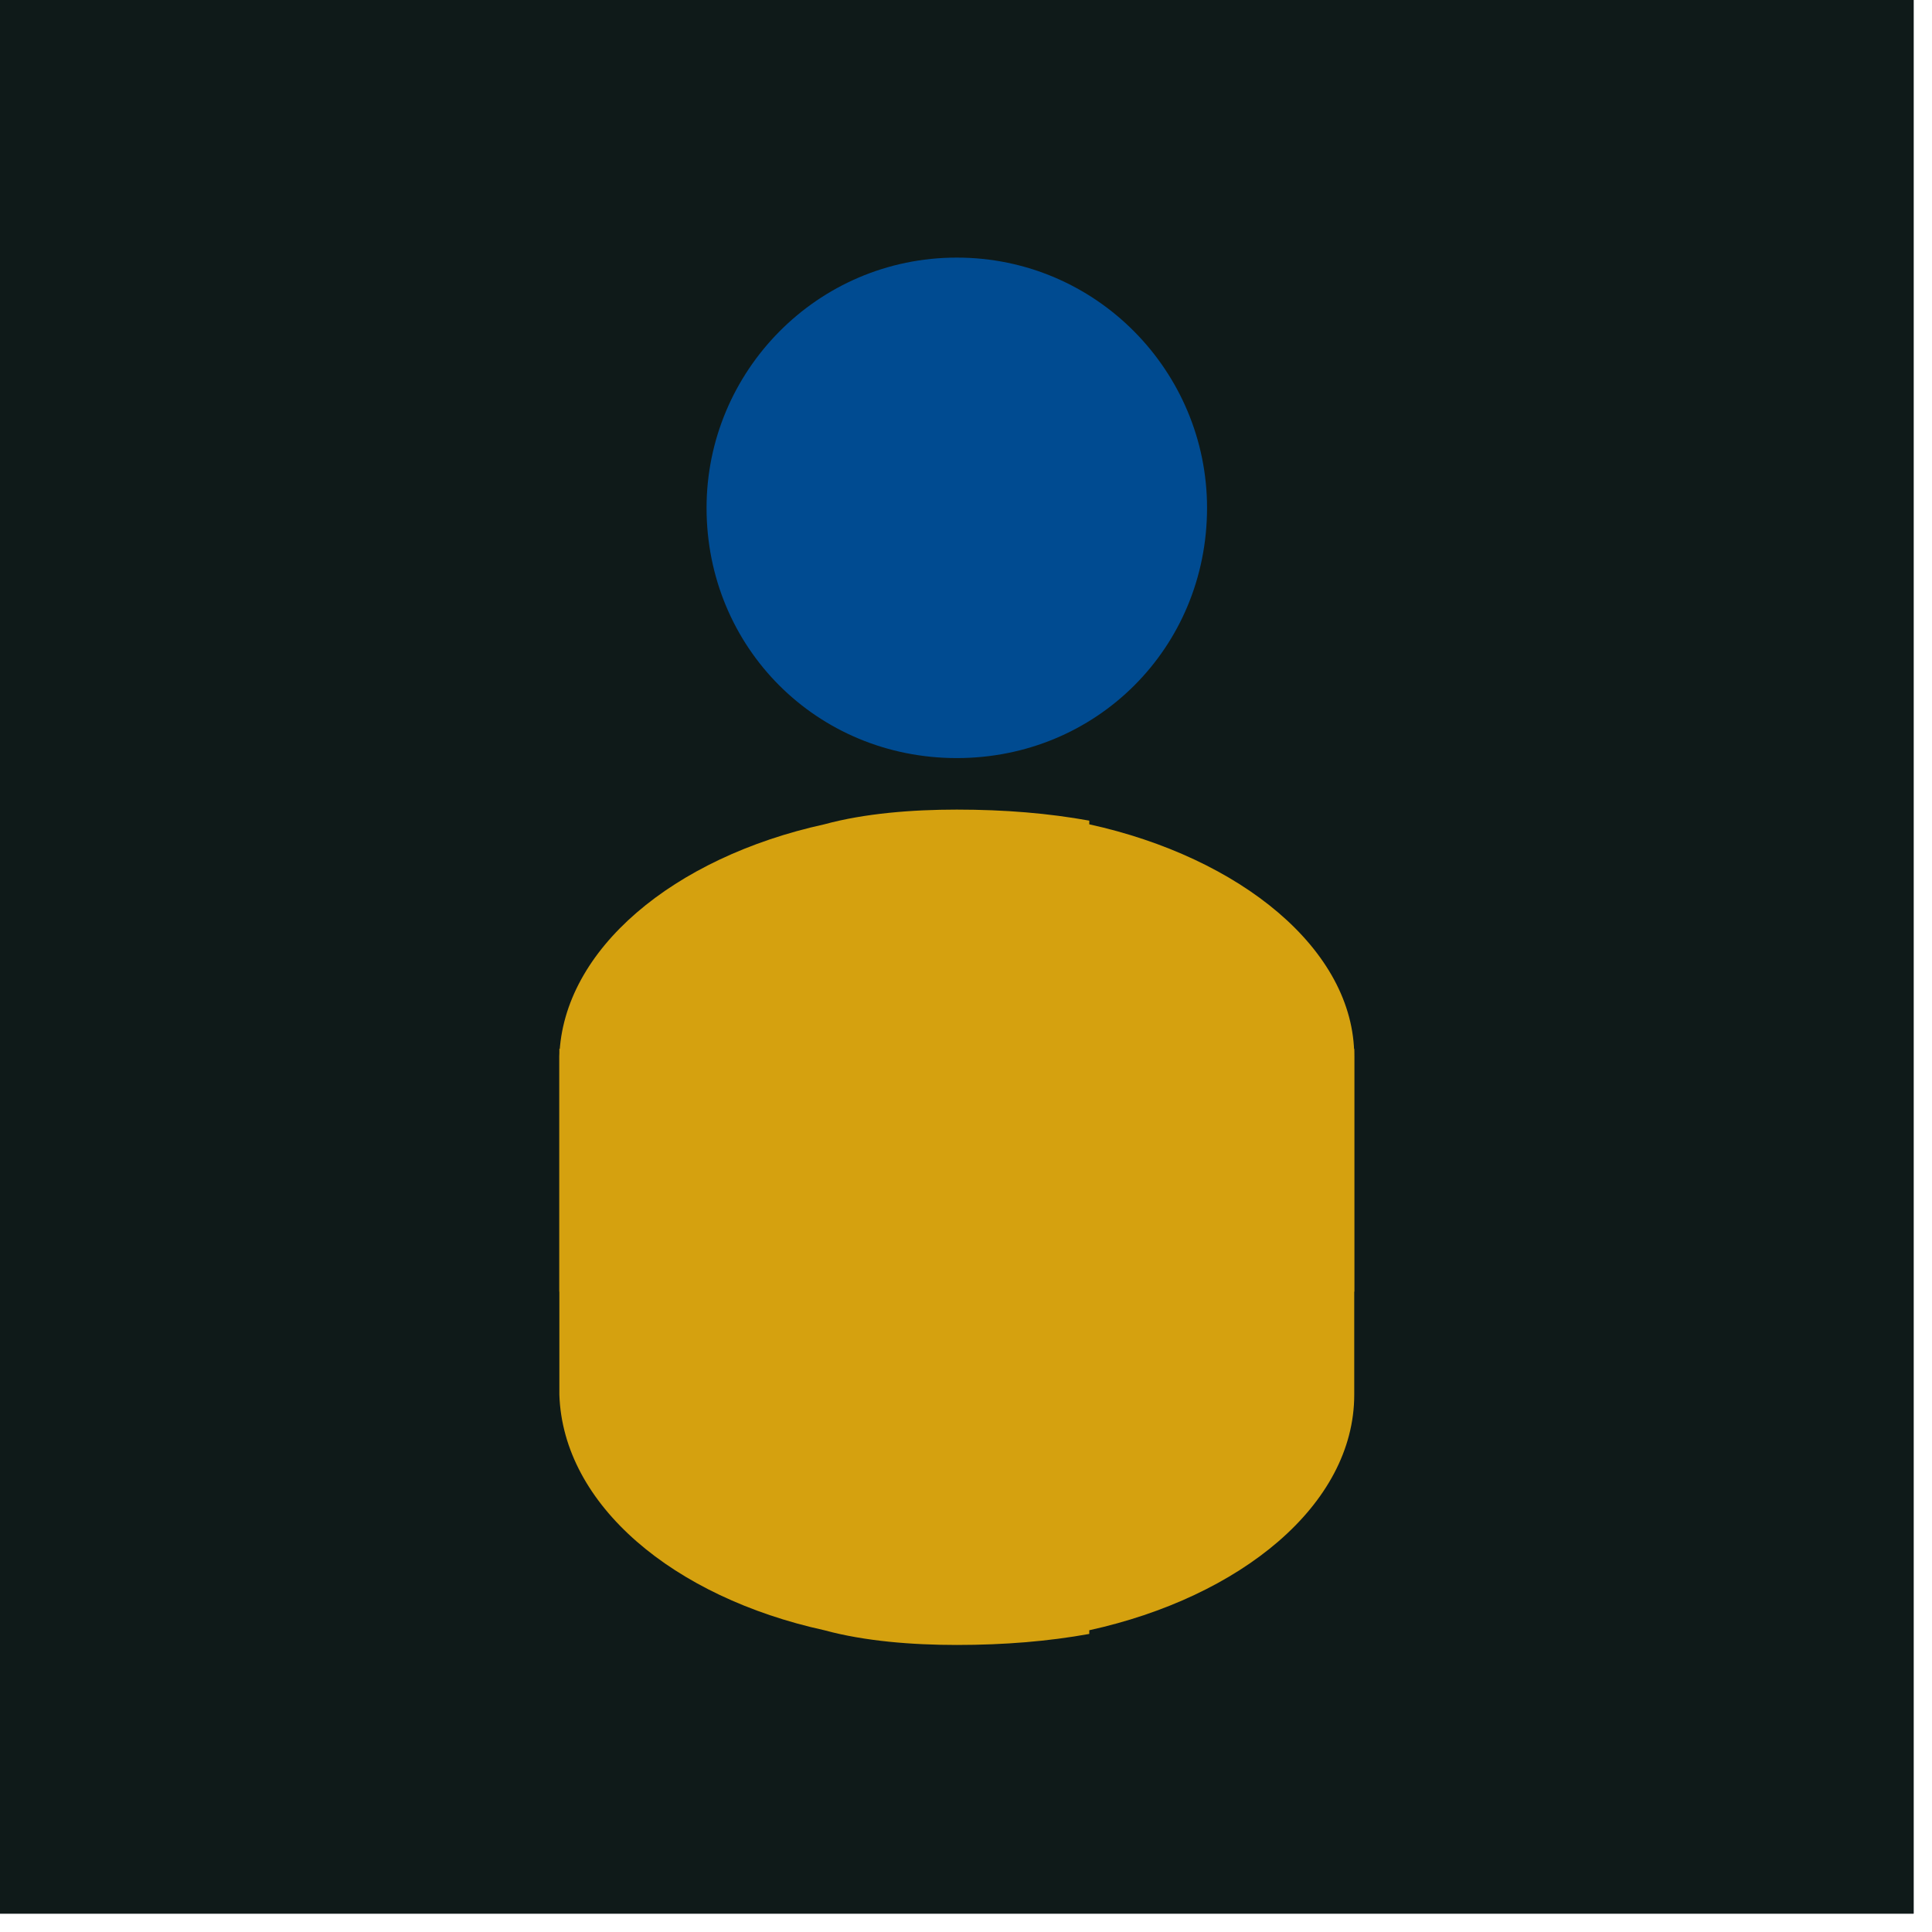 <svg xmlns="http://www.w3.org/2000/svg" xmlns:xlink="http://www.w3.org/1999/xlink" width="70" zoomAndPan="magnify" viewBox="0 0 52.5 52.5" height="70" preserveAspectRatio="xMidYMid meet" version="1"><defs><clipPath id="eb97c24a95"><path d="M 0 0 L 52 0 L 52 52 L 0 52 Z M 0 0" clip-rule="nonzero"/></clipPath><clipPath id="d43fb8277c"><path d="M 19.2 7 L 32.8 7 L 32.8 20.6 L 19.2 20.6 Z M 19.2 7" clip-rule="nonzero"/></clipPath><clipPath id="13234398aa"><path d="M 26 7 C 22.2 7 19.2 10.1 19.2 13.8 C 19.2 17.6 22.2 20.6 26 20.6 C 29.8 20.6 32.8 17.6 32.8 13.8 C 32.8 10.1 29.8 7 26 7 Z M 26 7" clip-rule="nonzero"/></clipPath><clipPath id="c9351e39cb"><path d="M 15.2 28.5 L 36.8 28.5 L 36.8 44.7 L 15.2 44.7 Z M 15.2 28.5" clip-rule="nonzero"/></clipPath><clipPath id="fba1841113"><path d="M 22.4 44.3 C 23.5 44.6 24.8 44.7 26 44.7 C 27.3 44.7 28.5 44.6 29.6 44.4 C 29.6 44.3 29.6 44.3 29.6 44.3 C 33.7 43.4 36.8 40.9 36.8 37.9 L 36.8 28.5 L 15.2 28.5 L 15.2 37.9 C 15.3 40.9 18.3 43.4 22.4 44.3 Z M 22.4 44.3" clip-rule="nonzero"/></clipPath><clipPath id="5aa4ae93d1"><path d="M 15.2 22 L 36.8 22 L 36.8 35.1 L 15.2 35.1 Z M 15.2 22" clip-rule="nonzero"/></clipPath><clipPath id="1c60cbf230"><path d="M 22.4 22.4 C 23.5 22.1 24.8 22 26 22 C 27.3 22 28.5 22.1 29.6 22.3 C 29.6 22.4 29.6 22.4 29.6 22.4 C 33.7 23.3 36.8 25.8 36.8 28.7 L 36.8 35.1 L 15.2 35.1 L 15.2 28.7 C 15.3 25.8 18.3 23.3 22.4 22.4 Z M 22.4 22.4" clip-rule="nonzero"/></clipPath></defs><g clip-path="url(#eb97c24a95)"><path fill="#0f1a19" d="M 0 0 L 52 0 L 52 52 L 0 52 Z M 0 0" fill-opacity="1" fill-rule="nonzero"/><path fill="#0f1a19" d="M 0 0 L 52 0 L 52 52 L 0 52 Z M 0 0" fill-opacity="1" fill-rule="nonzero"/></g><g clip-path="url(#d43fb8277c)"><g clip-path="url(#13234398aa)"><path fill="#004b91" d="M 19.2 7 L 32.8 7 L 32.8 20.6 L 19.2 20.6 Z M 19.2 7" fill-opacity="1" fill-rule="nonzero"/></g></g><g clip-path="url(#c9351e39cb)"><g clip-path="url(#fba1841113)"><path fill="#d5a10f" d="M 15.2 28.5 L 36.8 28.5 L 36.8 44.7 L 15.2 44.7 Z M 15.2 28.5" fill-opacity="1" fill-rule="nonzero"/></g></g><g clip-path="url(#5aa4ae93d1)"><g clip-path="url(#1c60cbf230)"><path fill="#d5a10f" d="M 15.2 22 L 36.8 22 L 36.8 35.1 L 15.2 35.1 Z M 15.2 22" fill-opacity="1" fill-rule="nonzero"/></g></g></svg>